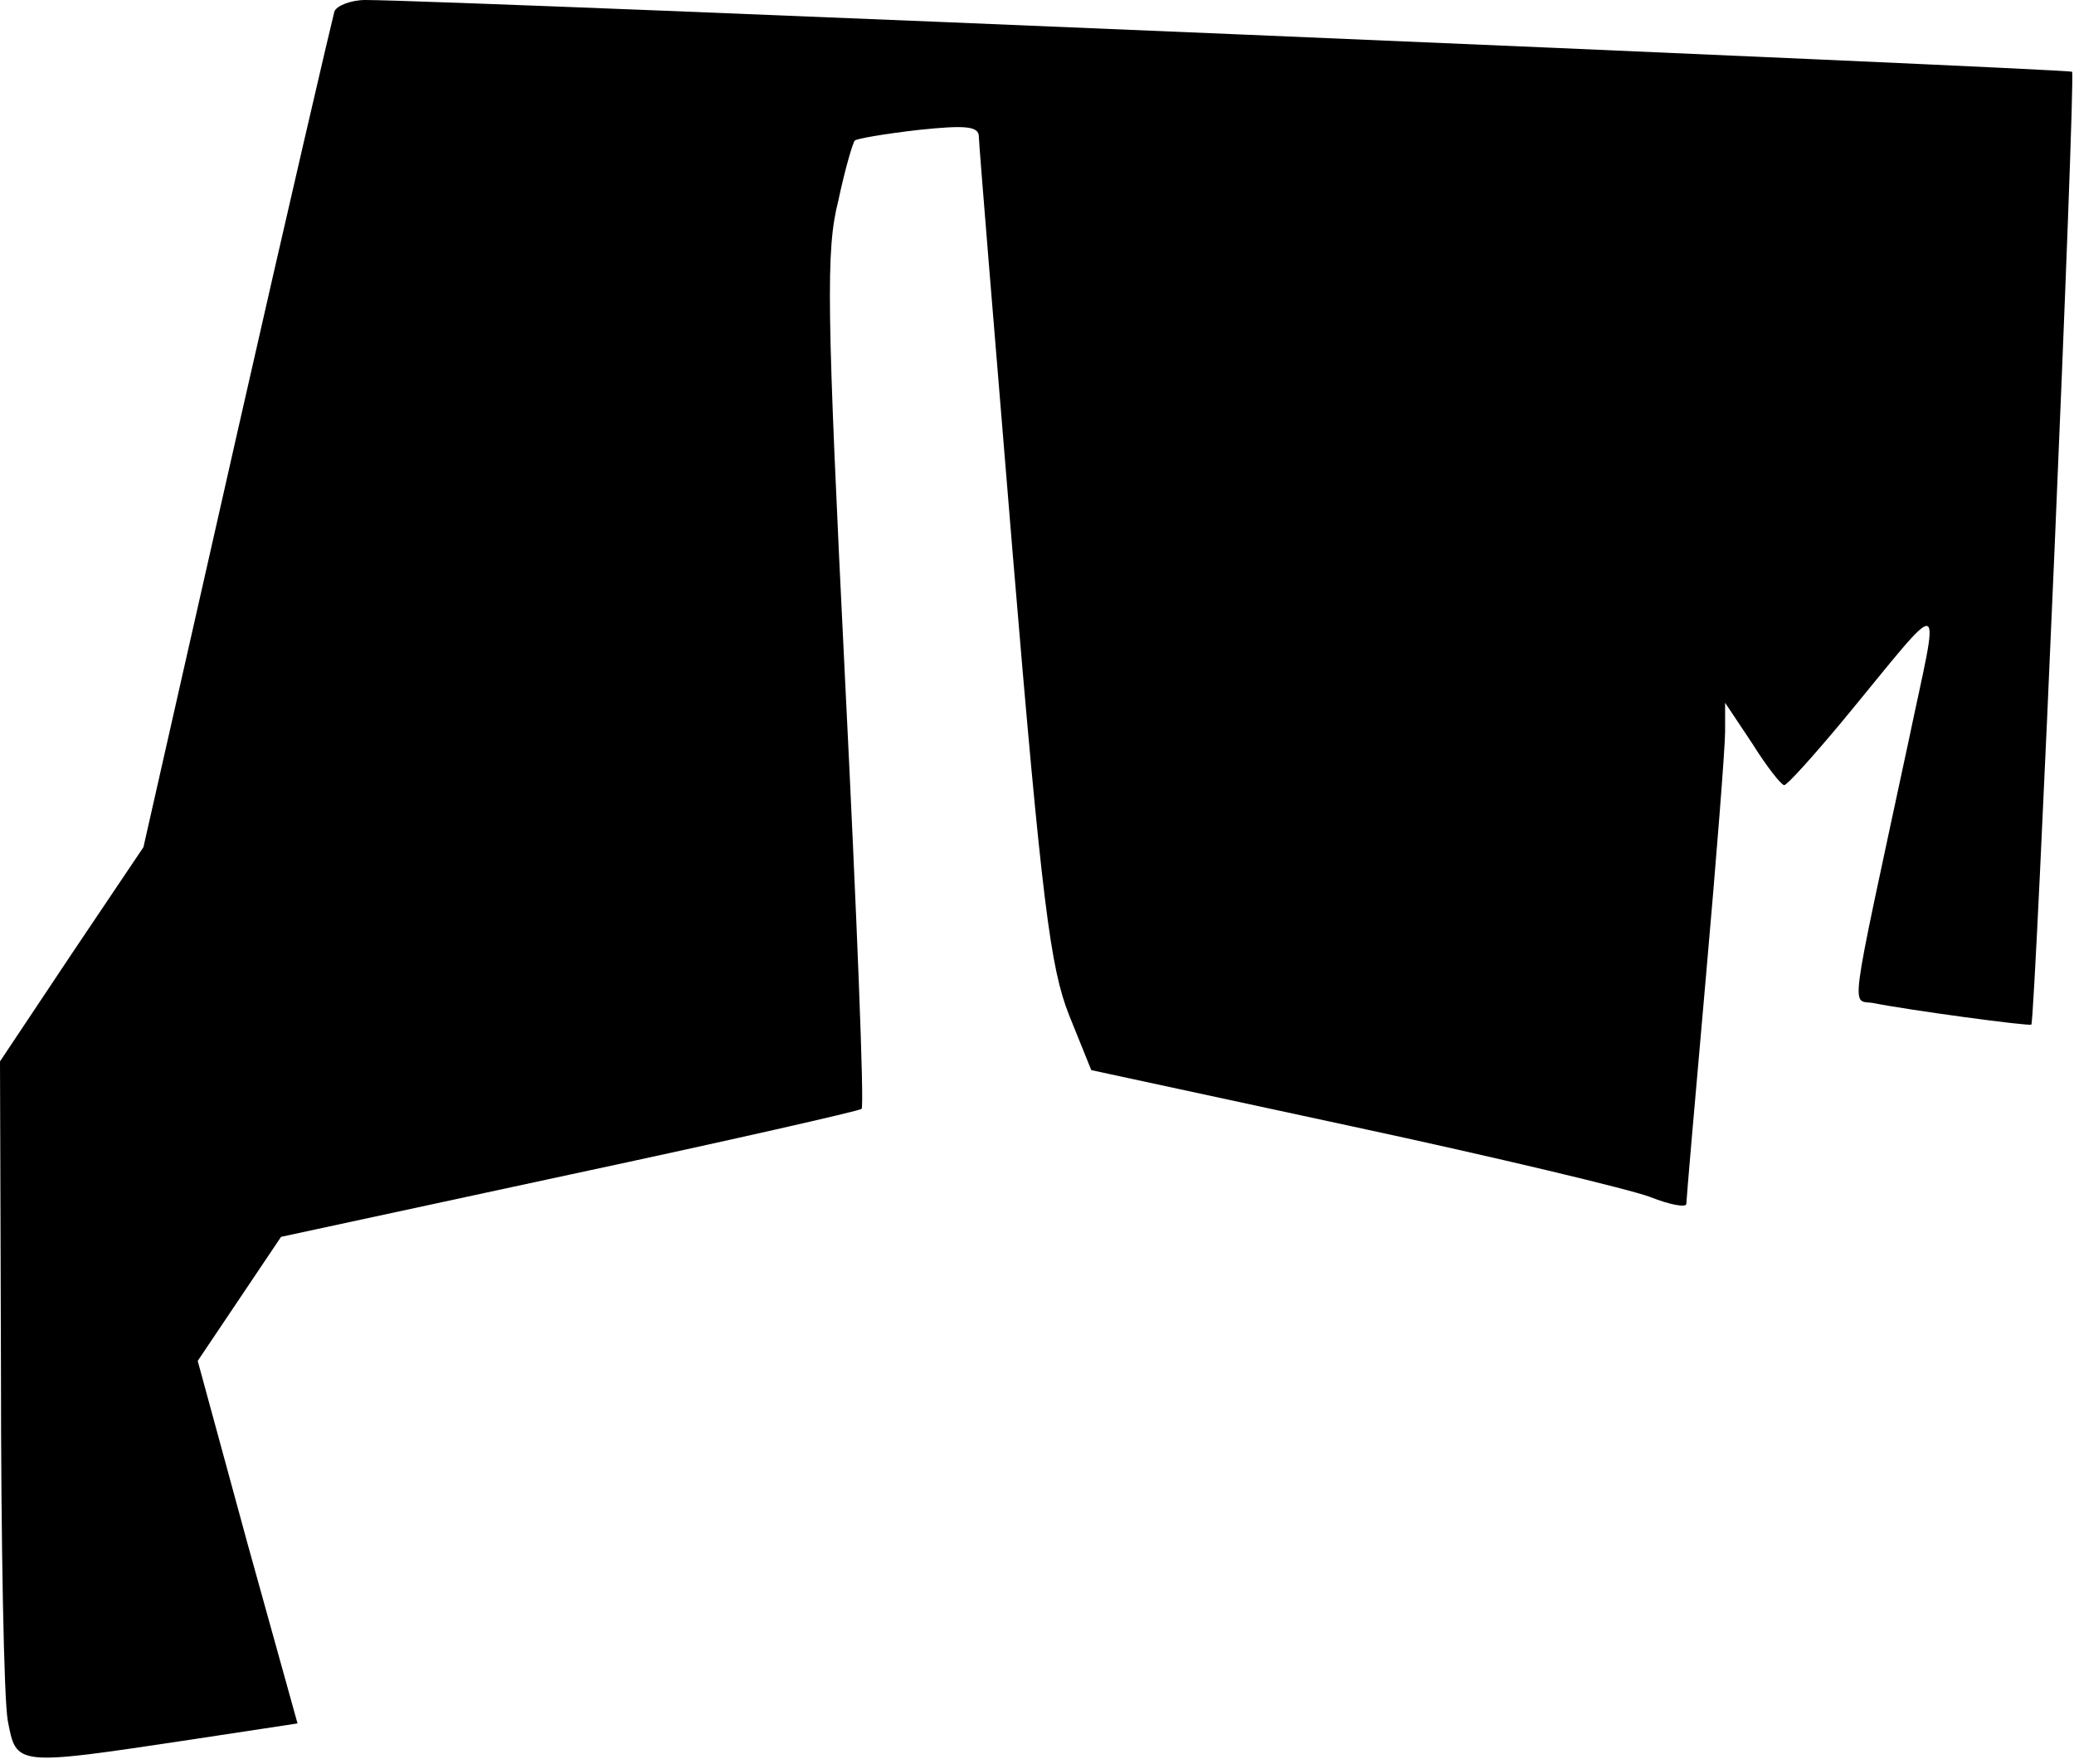 <?xml version="1.0" standalone="no"?>
<!DOCTYPE svg PUBLIC "-//W3C//DTD SVG 20010904//EN"
 "http://www.w3.org/TR/2001/REC-SVG-20010904/DTD/svg10.dtd">
<svg version="1.0" xmlns="http://www.w3.org/2000/svg"
 width="214pt" height="182pt" viewBox="0 0 214 182"
 preserveAspectRatio="xMidYMid meet">
<g transform="translate(0,182) scale(0.1,-0.1)"
fill="#000000" stroke="none">
<path fill="#000000" stroke="none" d="M345 1808 c-2 -7 -48 -204 -101 -438
l-96 -424 -74 -110 -74 -111 1 -320 c0 -176 3 -338 7 -360 9 -47 7 -47 187
-20 l112 17 -52 187 -51 187 43 64 43 64 297 64 c164 35 300 66 302 68 3 2 -5
201 -17 442 -19 385 -20 444 -7 495 7 33 15 60 17 62 2 2 31 7 66 11 48 5 62
4 62 -7 0 -7 16 -201 35 -431 30 -360 39 -427 58 -475 l23 -57 269 -58 c149
-32 287 -65 308 -73 20 -8 37 -11 37 -7 0 4 9 108 20 232 11 124 20 239 20
255 l0 30 28 -42 c15 -24 30 -43 33 -43 3 0 30 30 60 66 110 133 101 136 68
-22 -63 -294 -59 -264 -35 -269 35 -7 160 -24 162 -22 4 5 46 979 42 983 -4 3
-1676 74 -1761 74 -15 0 -30 -6 -32 -12z"/>
</g>
</svg>

